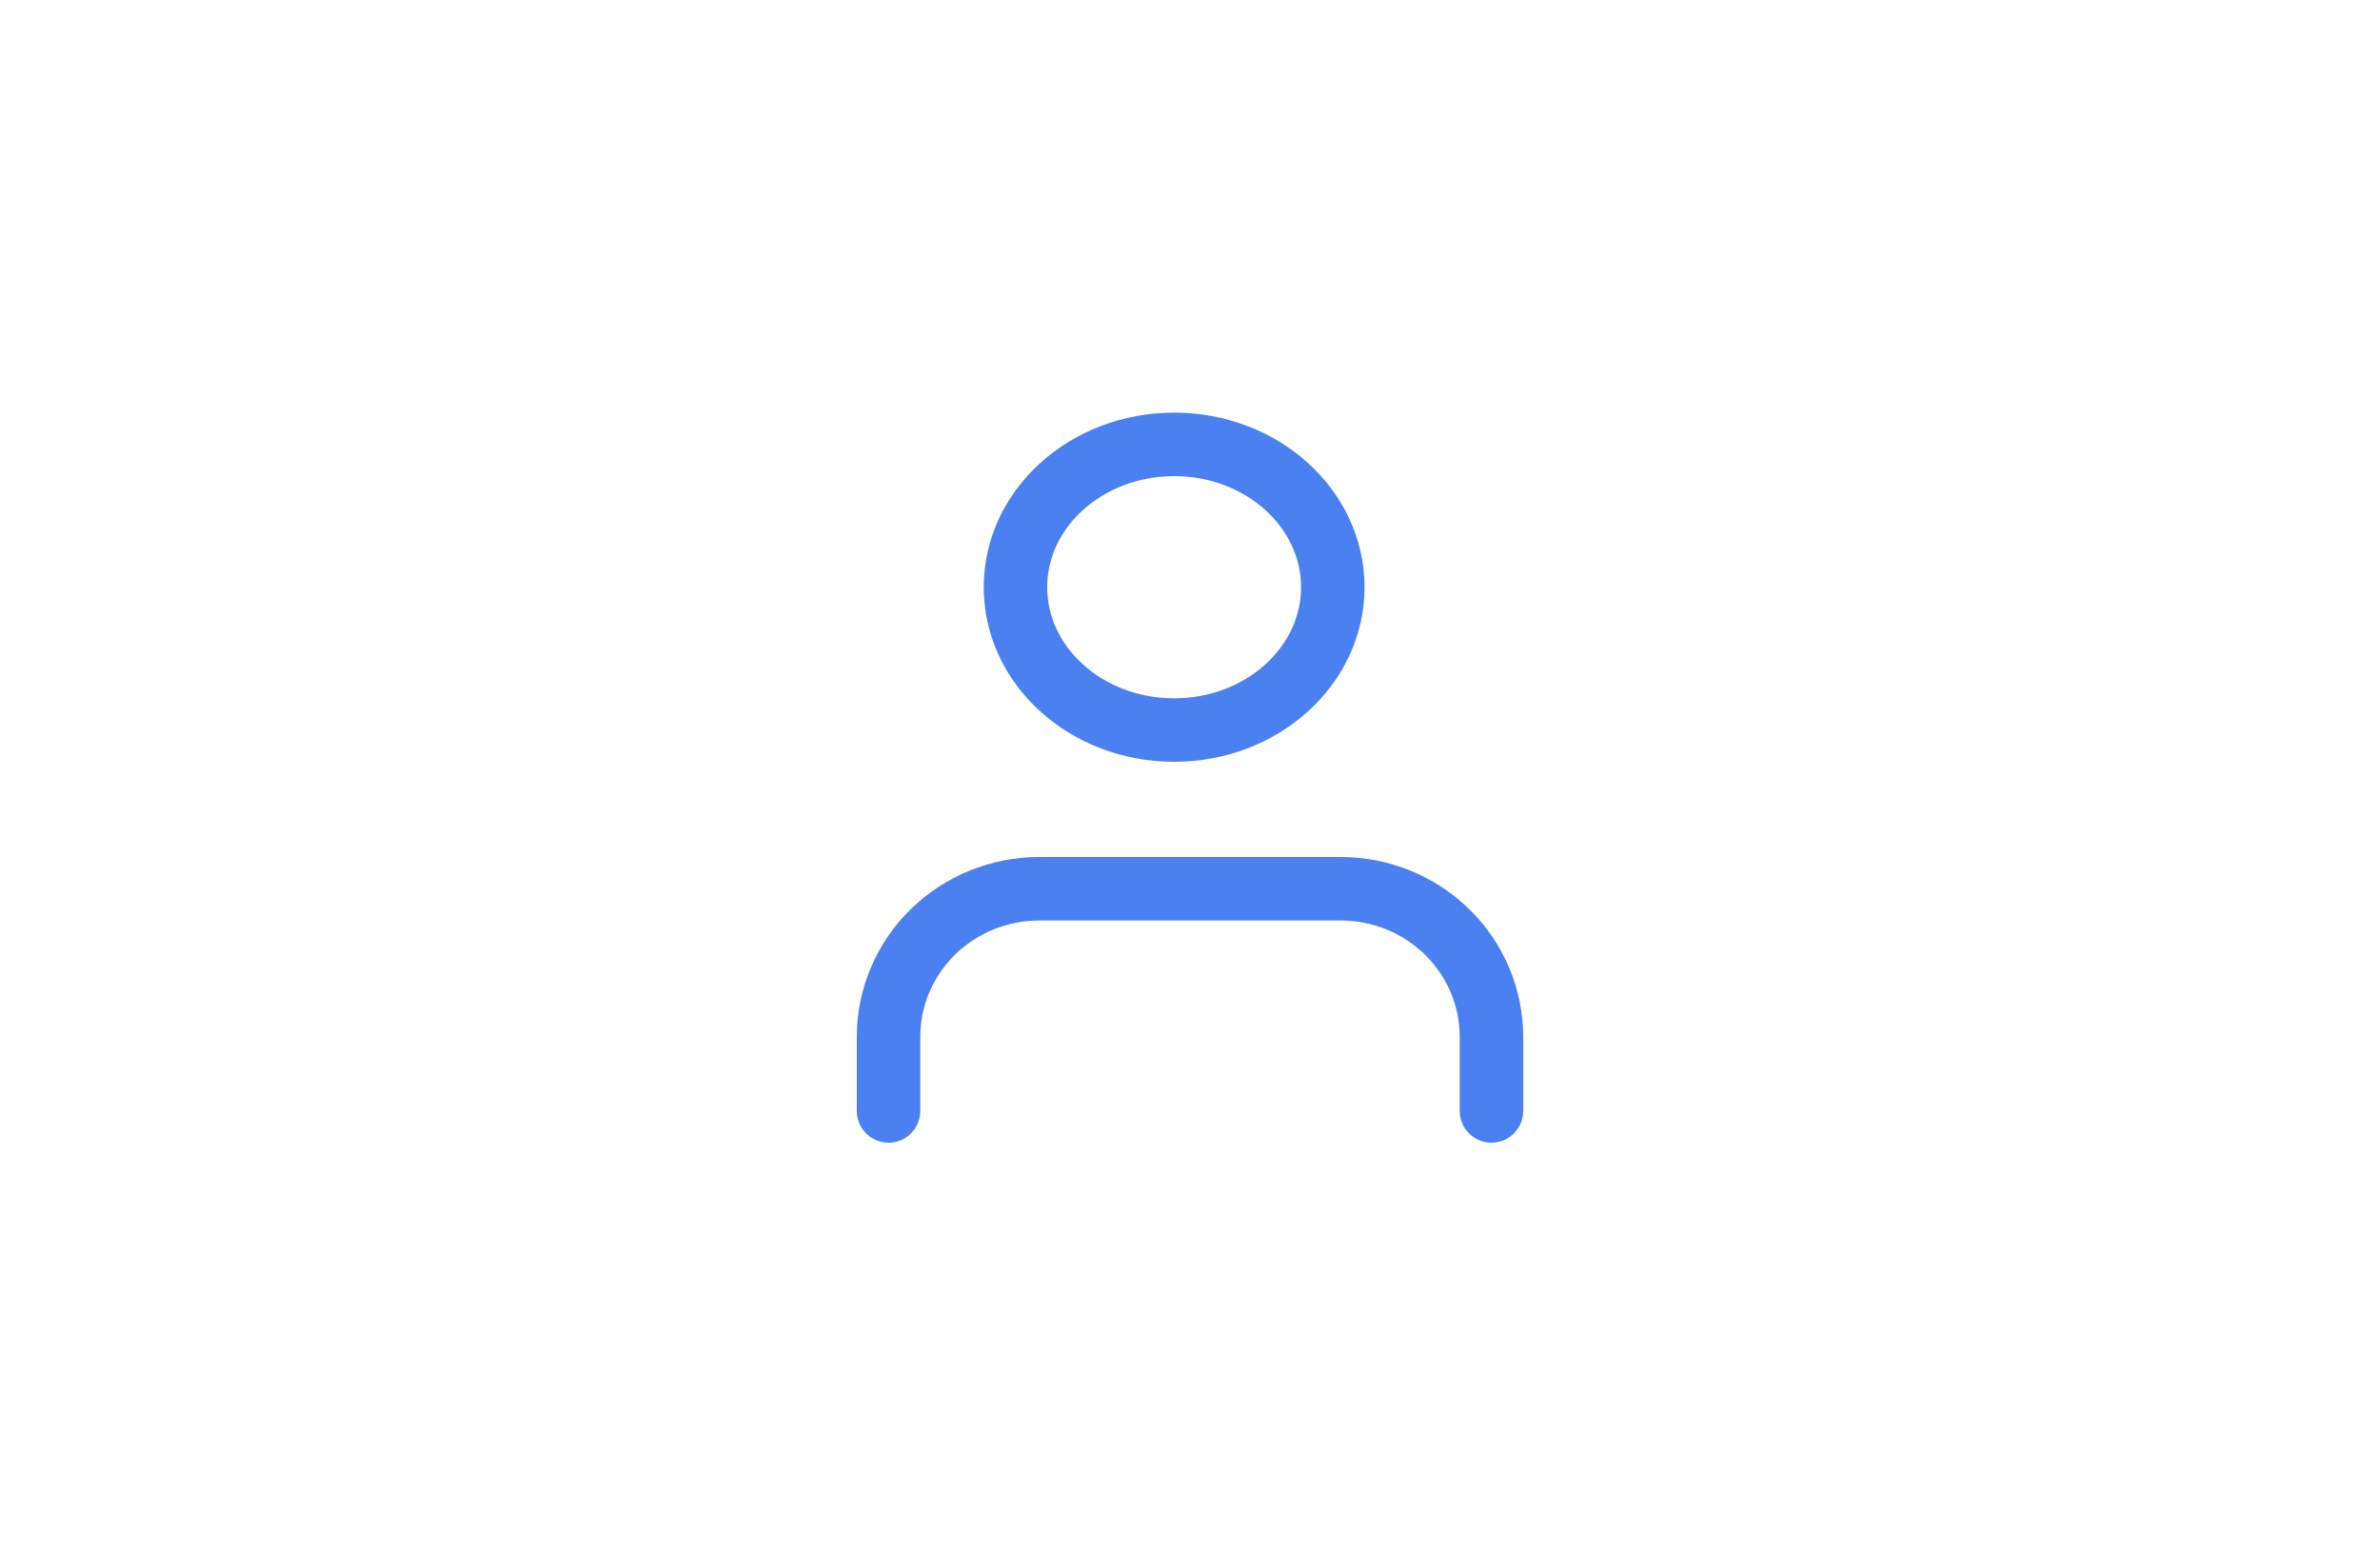 <svg width="75" height="49" viewBox="0 0 75 49" fill="none" xmlns="http://www.w3.org/2000/svg">
<path d="M47 35V32.667C47 31.429 46.5 30.242 45.609 29.367C44.718 28.492 43.51 28 42.25 28H32.75C31.49 28 30.282 28.492 29.391 29.367C28.5 30.242 28 31.429 28 32.667V35" stroke="#4A80F0" stroke-width="2" stroke-linecap="round" stroke-linejoin="round"/>
<path d="M37 23C39.761 23 42 20.985 42 18.5C42 16.015 39.761 14 37 14C34.239 14 32 16.015 32 18.5C32 20.985 34.239 23 37 23Z" stroke="#4A80F0" stroke-width="2" stroke-linecap="round" stroke-linejoin="round"/>
</svg>
